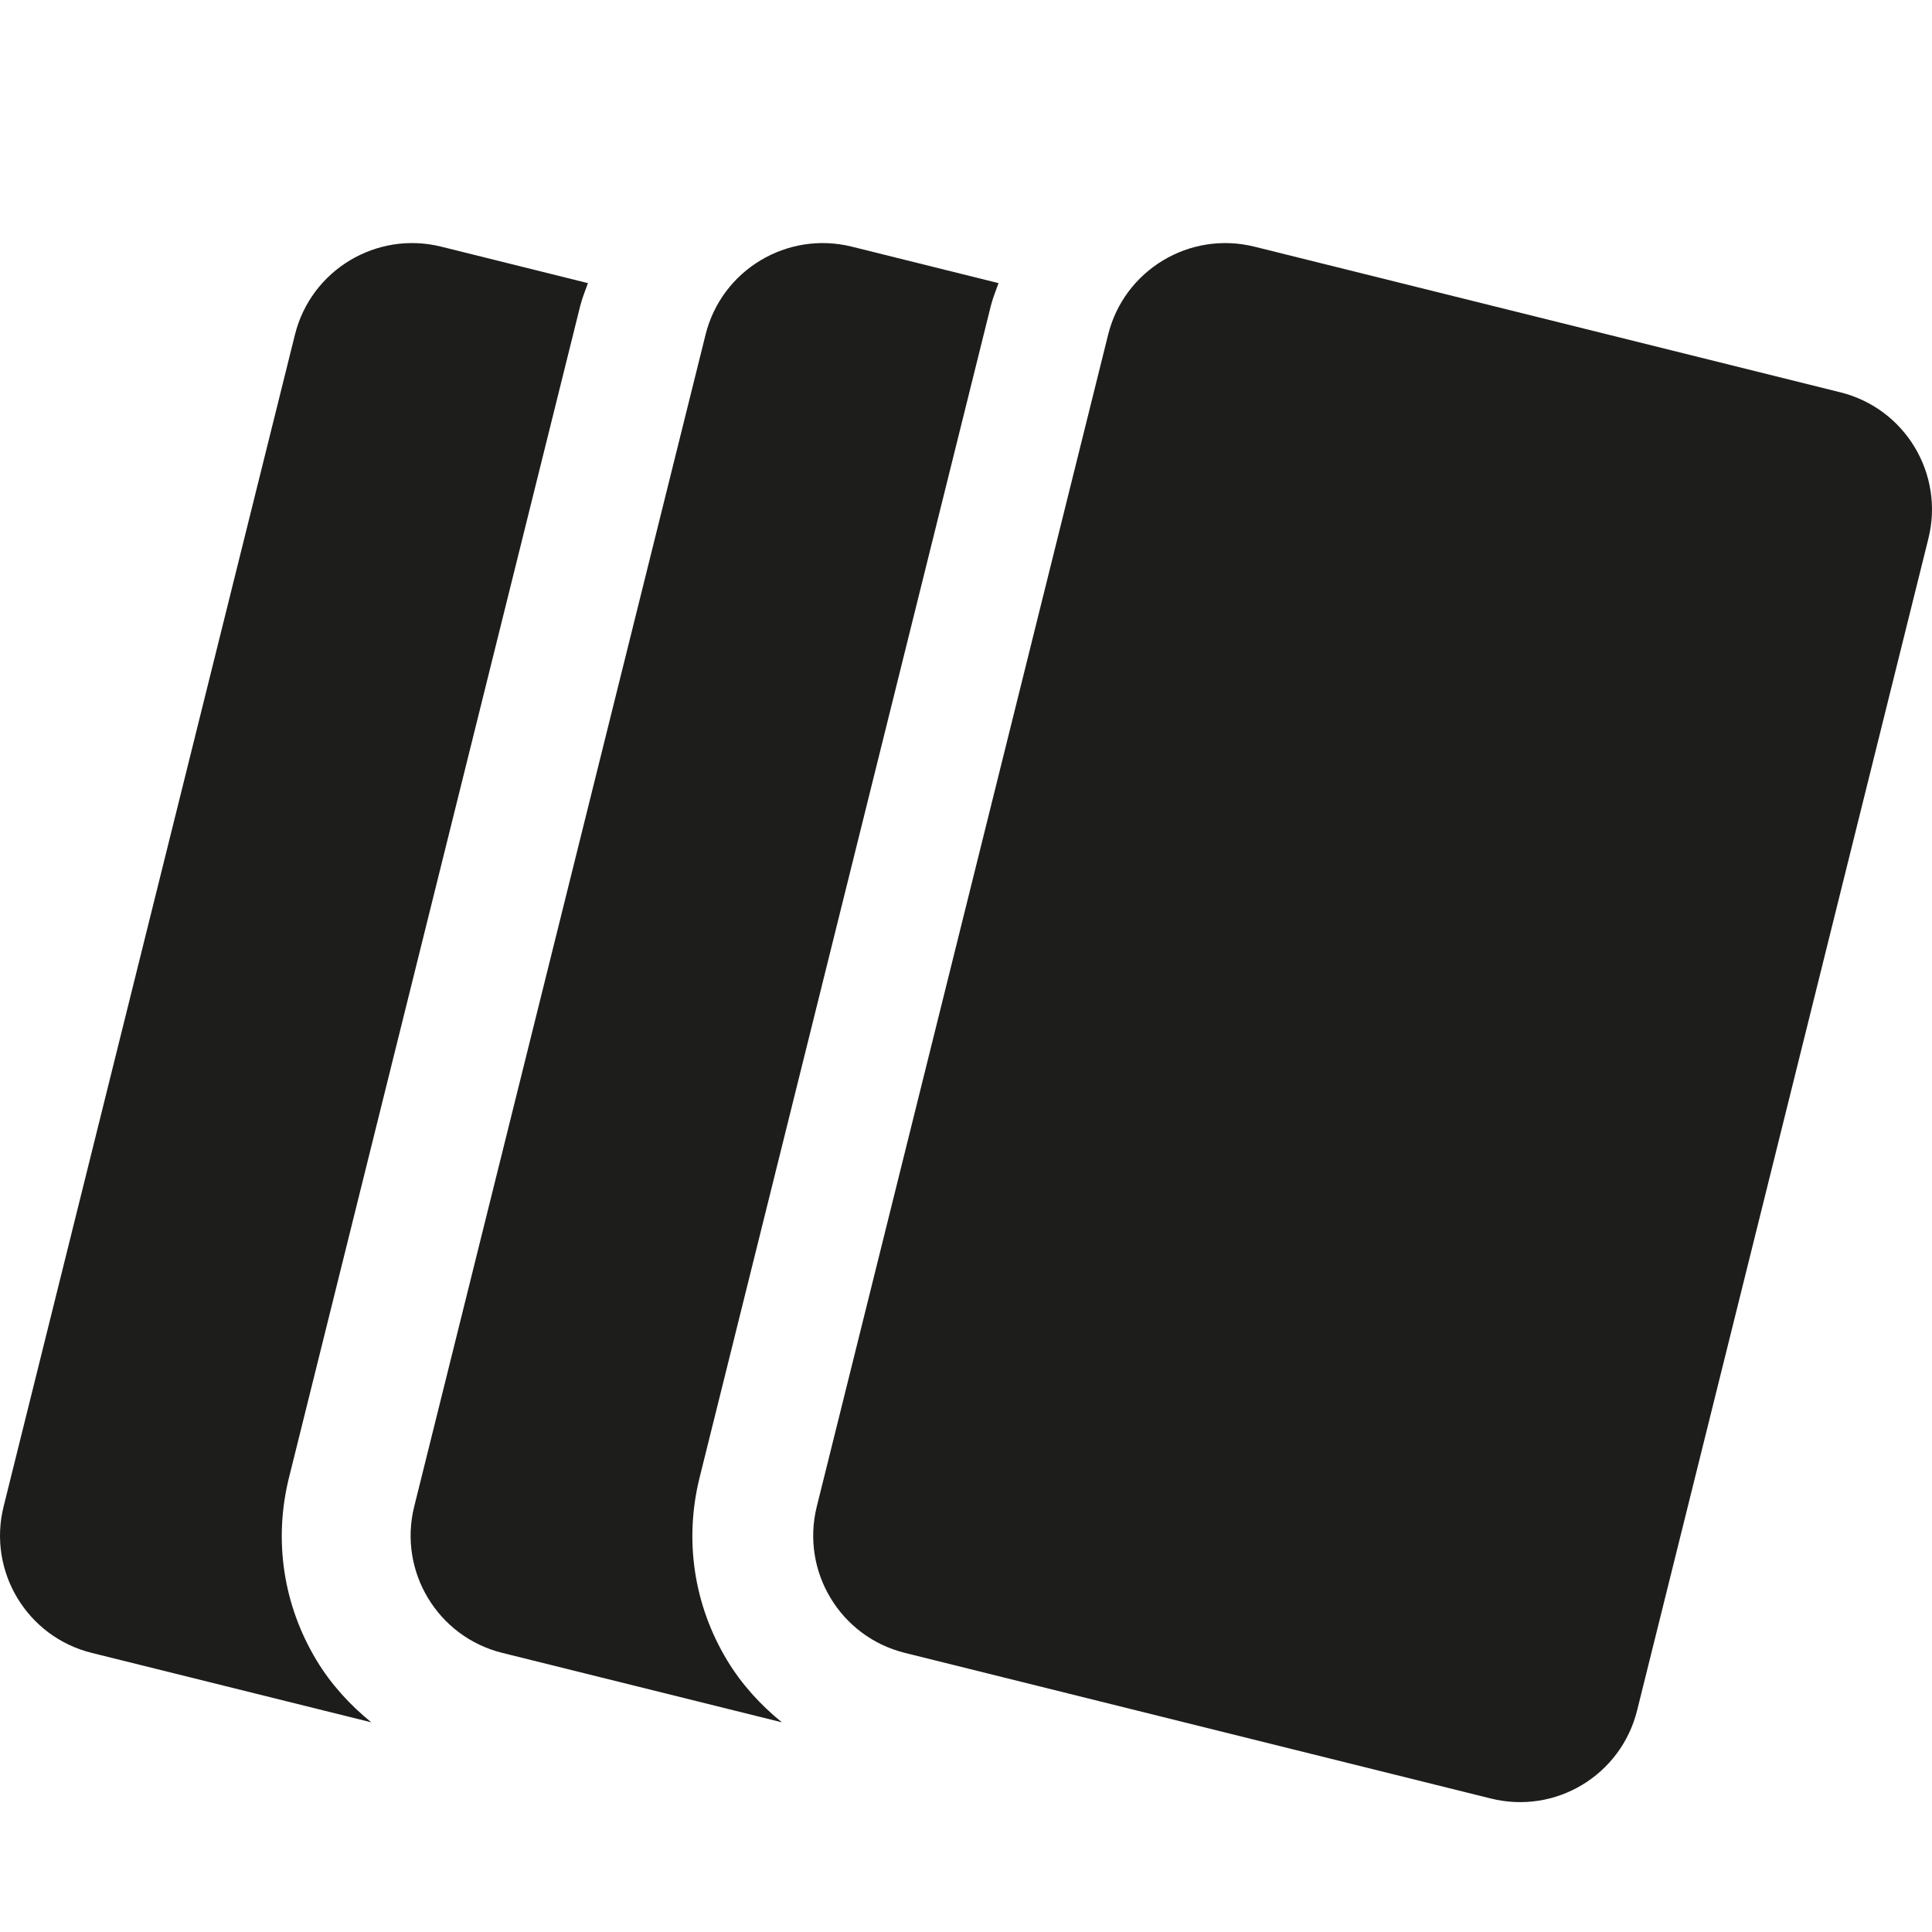 <?xml version="1.0" ?><!DOCTYPE svg  PUBLIC '-//W3C//DTD SVG 1.1//EN'  'http://www.w3.org/Graphics/SVG/1.1/DTD/svg11.dtd'><svg enable-background="new 0 0 512 512" height="512px" id="Layer_1" version="1.1" viewBox="0 0 512 512" width="512px" xml:space="preserve" xmlns="http://www.w3.org/2000/svg" xmlns:xlink="http://www.w3.org/1999/xlink"><g><g><path d="M487.724,103.97l-155.28-38.6c-17.155-4.263-34.531,6.188-38.78,23.331l-77.207,310.544    c-4.263,17.162,6.188,34.538,23.351,38.787l155.262,38.588c17.188,4.287,34.5-6.15,38.781-23.338l77.188-310.538    C515.318,125.595,504.88,108.232,487.724,103.97z M192.681,439.971c-8.812-14.626-11.413-31.844-7.27-48.438L262.6,80.982    c0.52-2.062,1.332-3.981,2.02-5.95l-38.863-9.662c-17.156-4.263-34.531,6.188-38.781,23.331L109.77,399.245    c-4.263,17.162,6.188,34.538,23.35,38.787l74.088,18.399C201.567,451.845,196.556,446.407,192.681,439.971z M83.868,439.971    c-8.812-14.626-11.413-31.844-7.27-48.438l77.188-310.55c0.52-2.062,1.332-3.981,2.02-5.95l-38.863-9.662    c-17.156-4.263-34.531,6.188-38.781,23.331L0.955,399.245c-4.263,17.162,6.188,34.538,23.351,38.787l74.087,18.399    C92.755,451.845,87.743,446.407,83.868,439.971z" fill="#1D1D1B"/></g></g></svg>